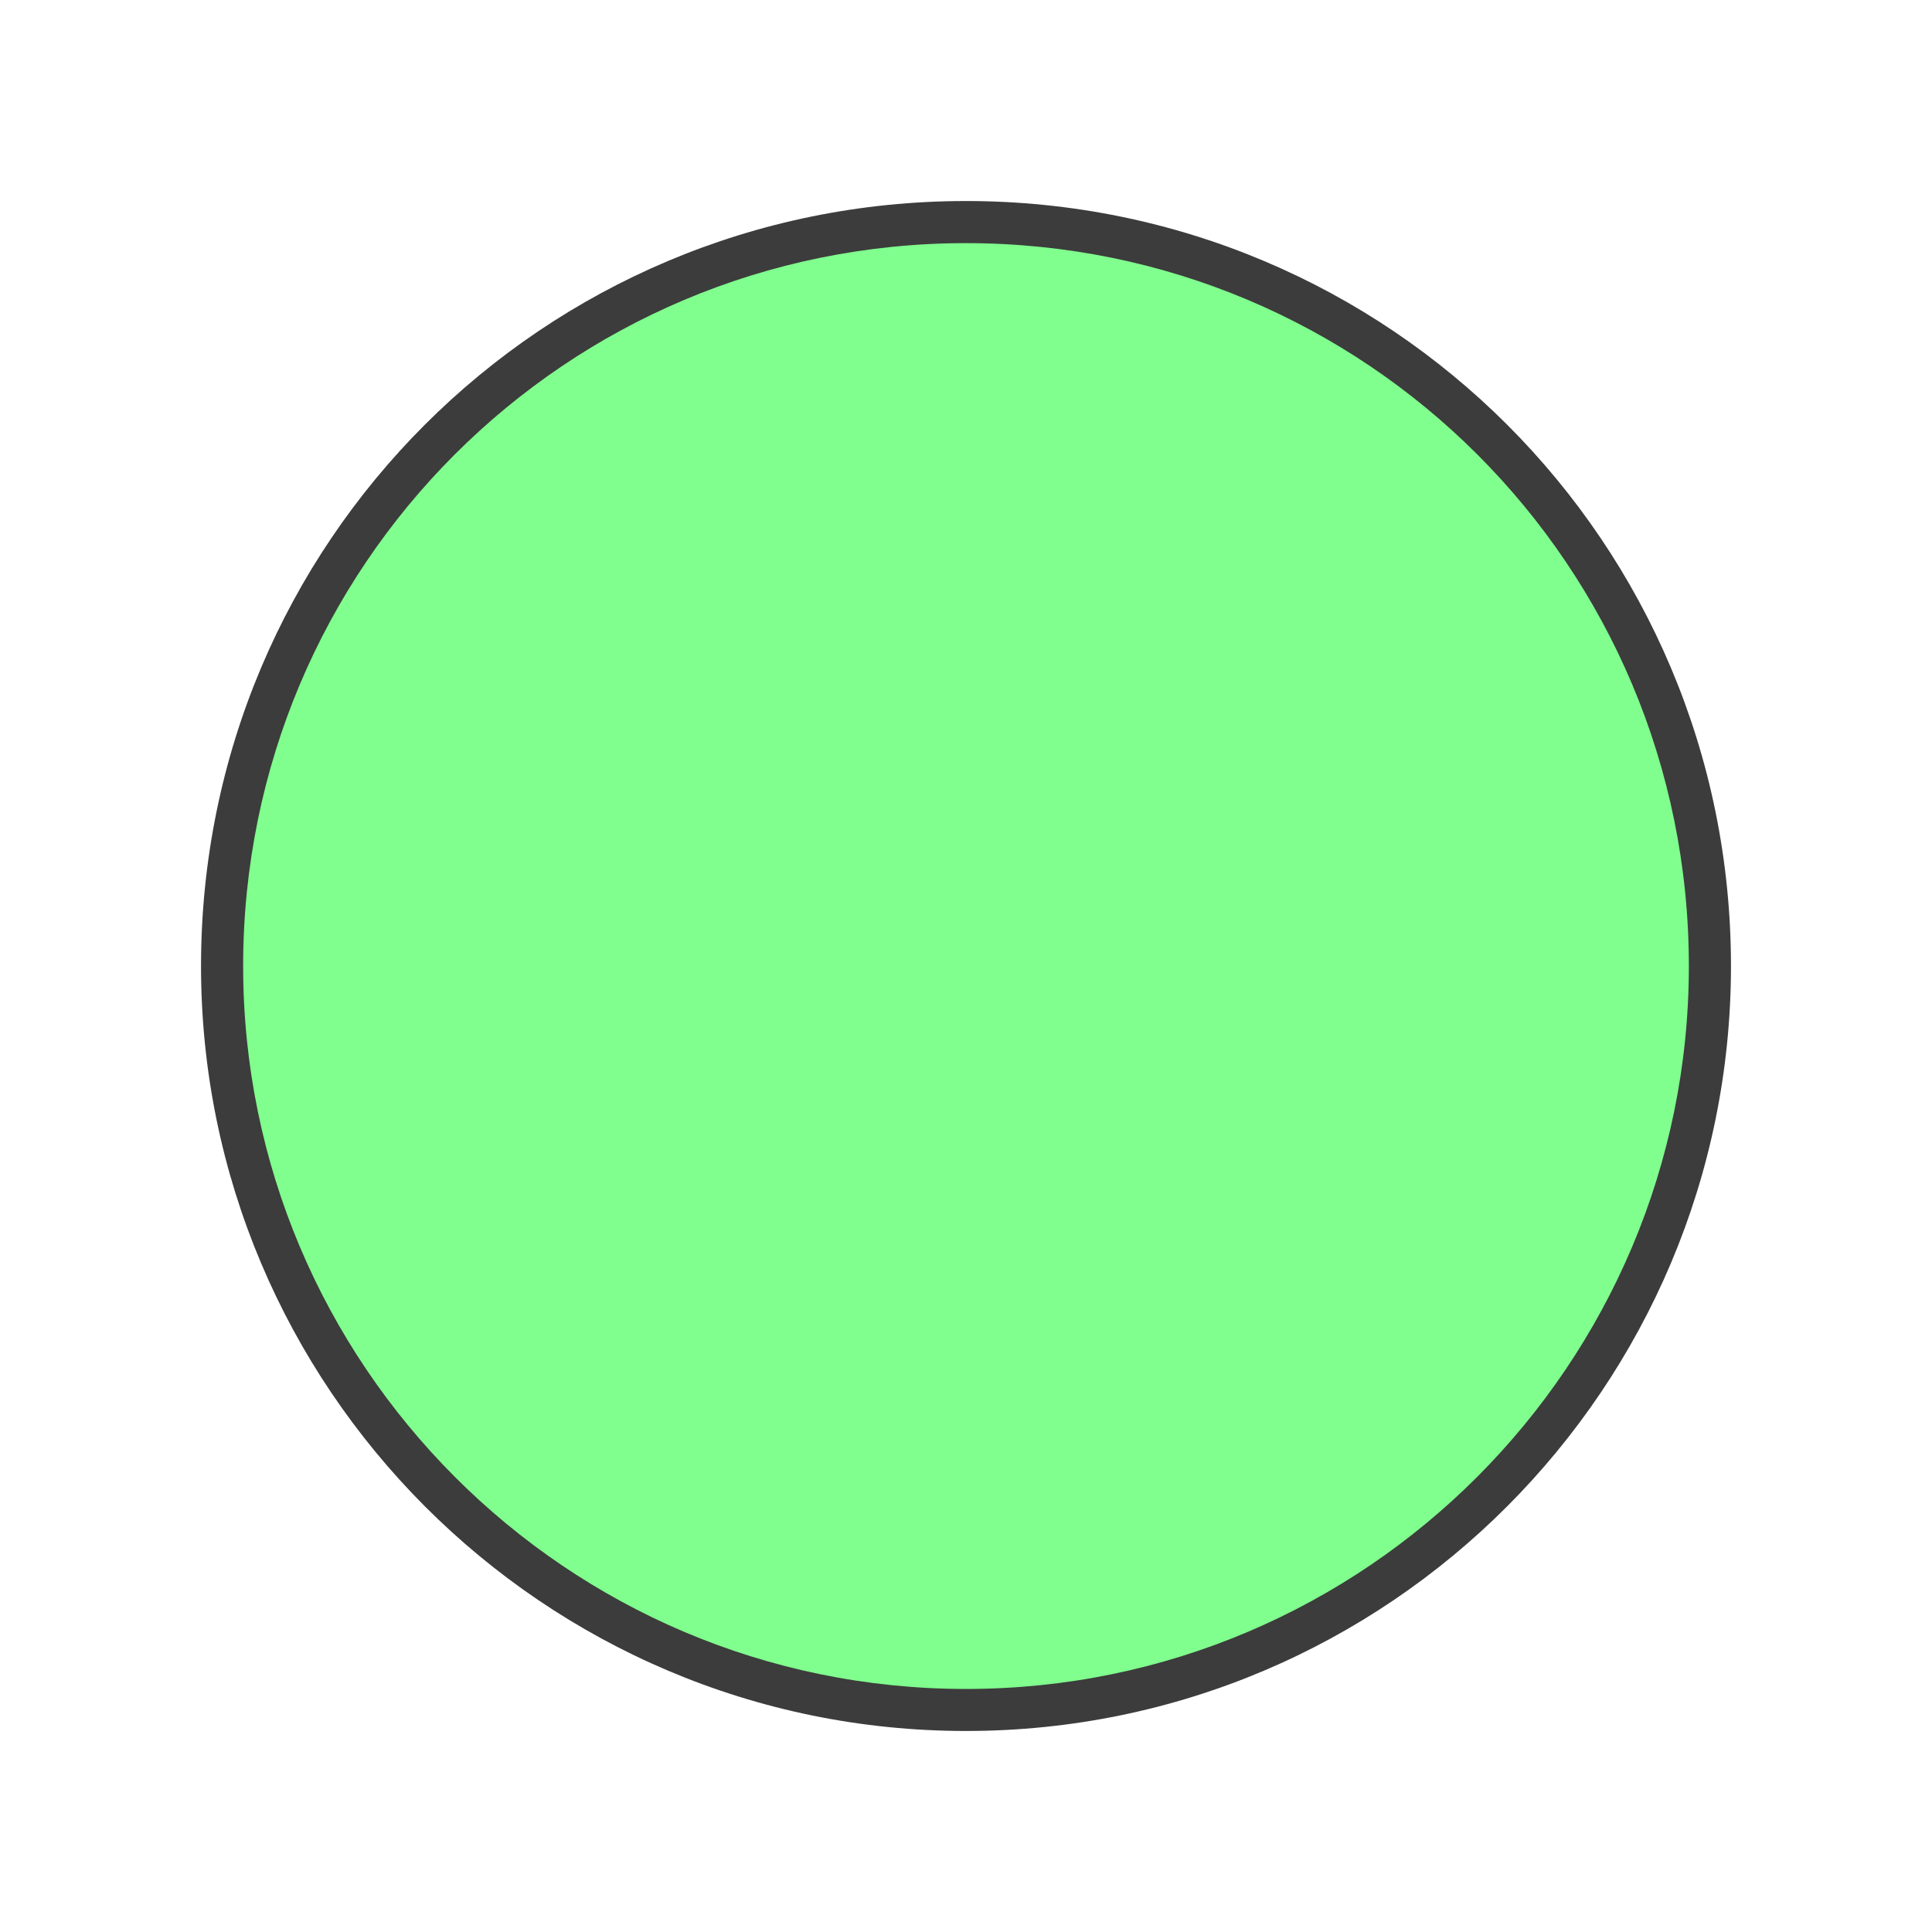 <?xml version="1.0" encoding="UTF-8" standalone="no"?>
<!-- Generator: Adobe Illustrator 16.0.4, SVG Export Plug-In . SVG Version: 6.00 Build 0)  -->

<svg
   xmlns:dc="http://purl.org/dc/elements/1.1/"
   xmlns:cc="http://creativecommons.org/ns#"
   xmlns:rdf="http://www.w3.org/1999/02/22-rdf-syntax-ns#"
   xmlns:svg="http://www.w3.org/2000/svg"
   xmlns="http://www.w3.org/2000/svg"
   xmlns:sodipodi="http://sodipodi.sourceforge.net/DTD/sodipodi-0.dtd"
   xmlns:inkscape="http://www.inkscape.org/namespaces/inkscape"
   version="1.1"
   id="Слой_1"
   x="0px"
   y="0px"
   width="20"
   height="20"
   viewBox="0 0 20 20"
   enable-background="new 0 0 17.113 17.143"
   xml:space="preserve"
   inkscape:version="0.91 r"
   sodipodi:docname="h_waypoint_lightgreen_shield.svg"><defs
     id="defs11" /><sodipodi:namedview
     pagecolor="#ffffff"
     bordercolor="#666666"
     borderopacity="1"
     objecttolerance="10"
     gridtolerance="10"
     guidetolerance="10"
     inkscape:pageopacity="0"
     inkscape:pageshadow="2"
     inkscape:window-width="1332"
     inkscape:window-height="739"
     id="namedview9"
     showgrid="false"
     inkscape:zoom="13.766552"
     inkscape:cx="12.279956"
     inkscape:cy="8.6982653"
     inkscape:window-x="34"
     inkscape:window-y="1024"
     inkscape:window-maximized="1"
     inkscape:current-layer="Слой_1" /><path
     clip-rule="evenodd"
     d="m 10,2.081 c 4.382,0 7.919,3.537 7.919,7.919 0,4.356 -3.537,7.919 -7.919,7.919 -4.381,0 -7.919,-3.563 -7.919,-7.919 0,-4.383 3.538,-7.919 7.919,-7.919 l 0,0 z"
     id="path3-9"
     style="fill:#000000;fill-opacity:0.764;fill-rule:evenodd"
     inkscape:connector-curvature="0" /><path
     clip-rule="evenodd"
     d="m 10,2.517 c 4.141,0 7.483,3.342 7.483,7.484 0,4.116 -3.342,7.483 -7.483,7.483 -4.14,0 -7.483,-3.367 -7.483,-7.483 0,-4.141 3.343,-7.484 7.483,-7.484 l 0,0 z"
     id="path3"
     style="fill:#80ff8e;fill-opacity:1;fill-rule:evenodd"
     inkscape:connector-curvature="0" /></svg>